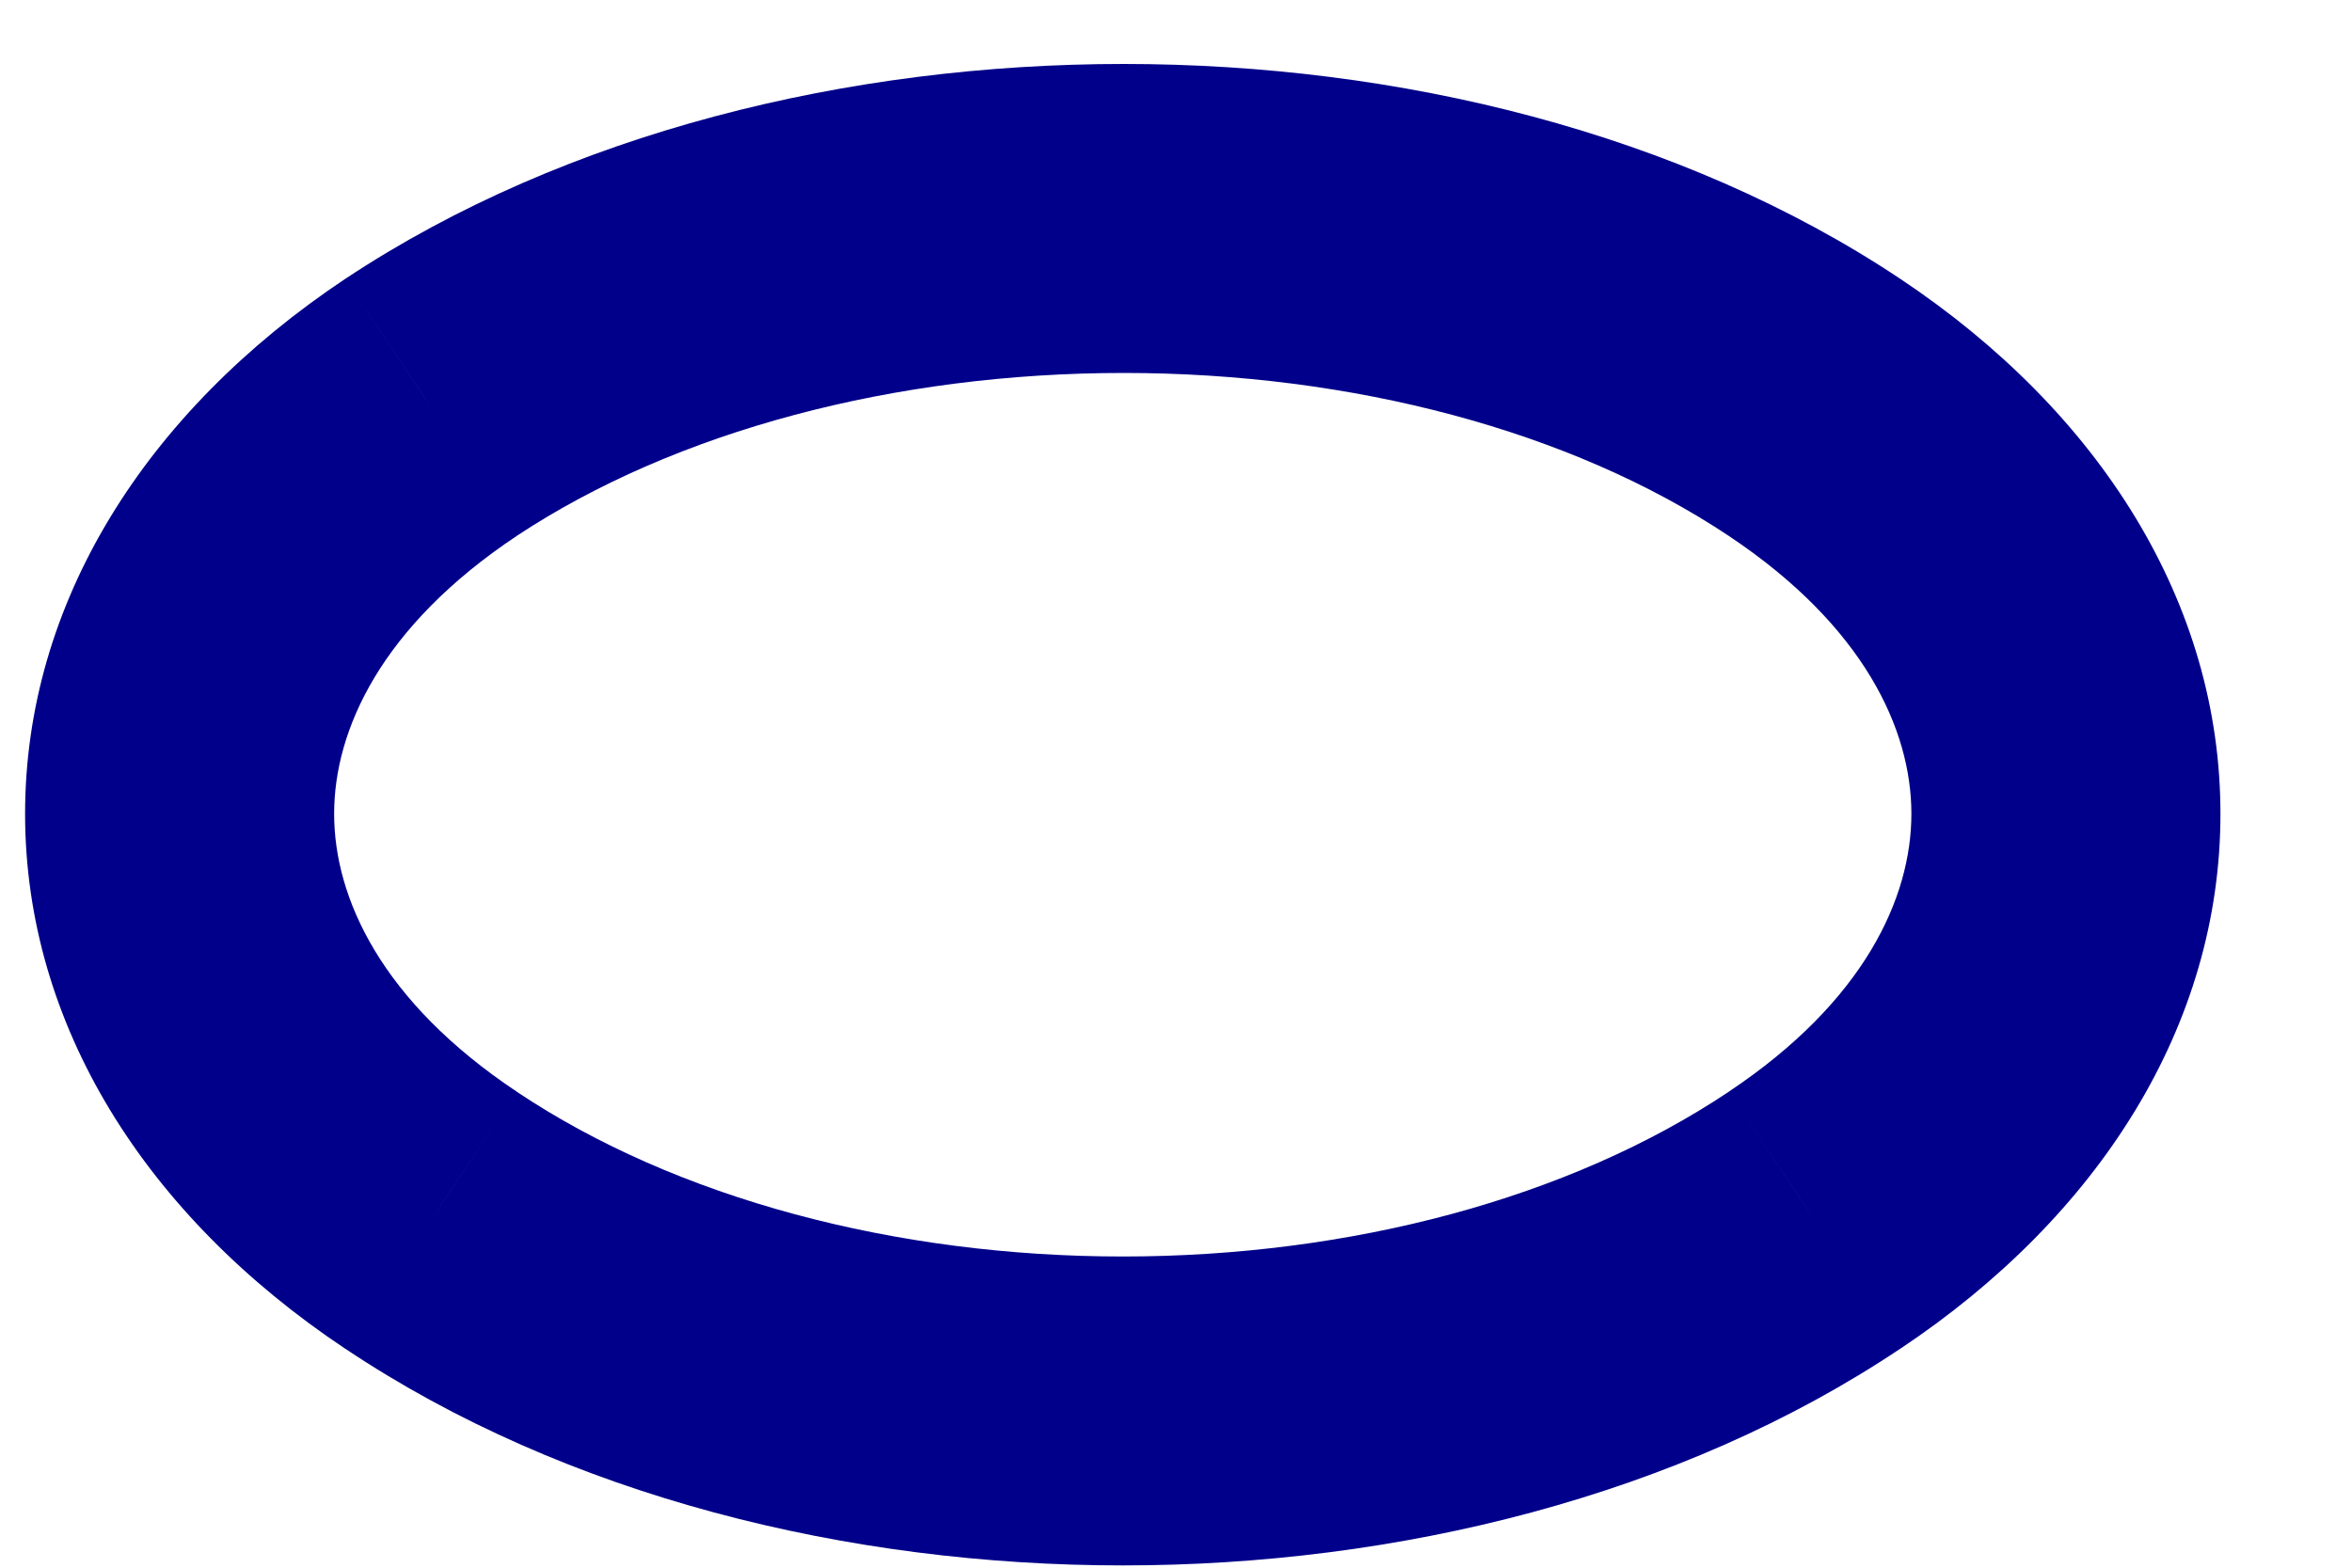 <svg width="30" height="20" viewBox="0 0 30 20" fill="none" xmlns="http://www.w3.org/2000/svg" xmlns:xlink="http://www.w3.org/1999/xlink">
<path d="M5.498,5.197L4.409,3.554L4.404,3.557L5.498,5.197ZM5.498,15.567L6.593,13.929L6.591,13.927L5.498,15.567ZM23.145,15.567L22.051,13.927L22.049,13.929L23.145,15.567ZM23.145,5.197L24.238,3.557L24.238,3.557L23.145,5.197ZM4.404,3.557C1.856,5.256 0.32,7.694 0.32,10.382C0.32,13.071 1.856,15.508 4.404,17.207L6.591,13.927C4.864,12.776 4.262,11.454 4.262,10.382C4.262,9.311 4.864,7.988 6.591,6.837L4.404,3.557ZM4.402,17.205C7.219,19.09 10.822,19.971 14.321,19.971C17.82,19.971 21.423,19.09 24.24,17.205L22.049,13.929C20.015,15.289 17.22,16.03 14.321,16.03C11.422,16.03 8.627,15.289 6.593,13.929L4.402,17.205ZM24.238,17.207C26.786,15.508 28.322,13.071 28.322,10.382C28.322,7.694 26.786,5.256 24.238,3.557L22.051,6.837C23.778,7.988 24.38,9.311 24.38,10.382C24.38,11.454 23.778,12.776 22.051,13.927L24.238,17.207ZM24.238,3.557C21.433,1.688 17.83,0.816 14.332,0.816C10.834,0.816 7.226,1.688 4.409,3.554L6.586,6.84C8.62,5.493 11.425,4.758 14.332,4.758C17.24,4.758 20.035,5.493 22.051,6.837L24.238,3.557Z" fill="#01008A"/>
</svg>
